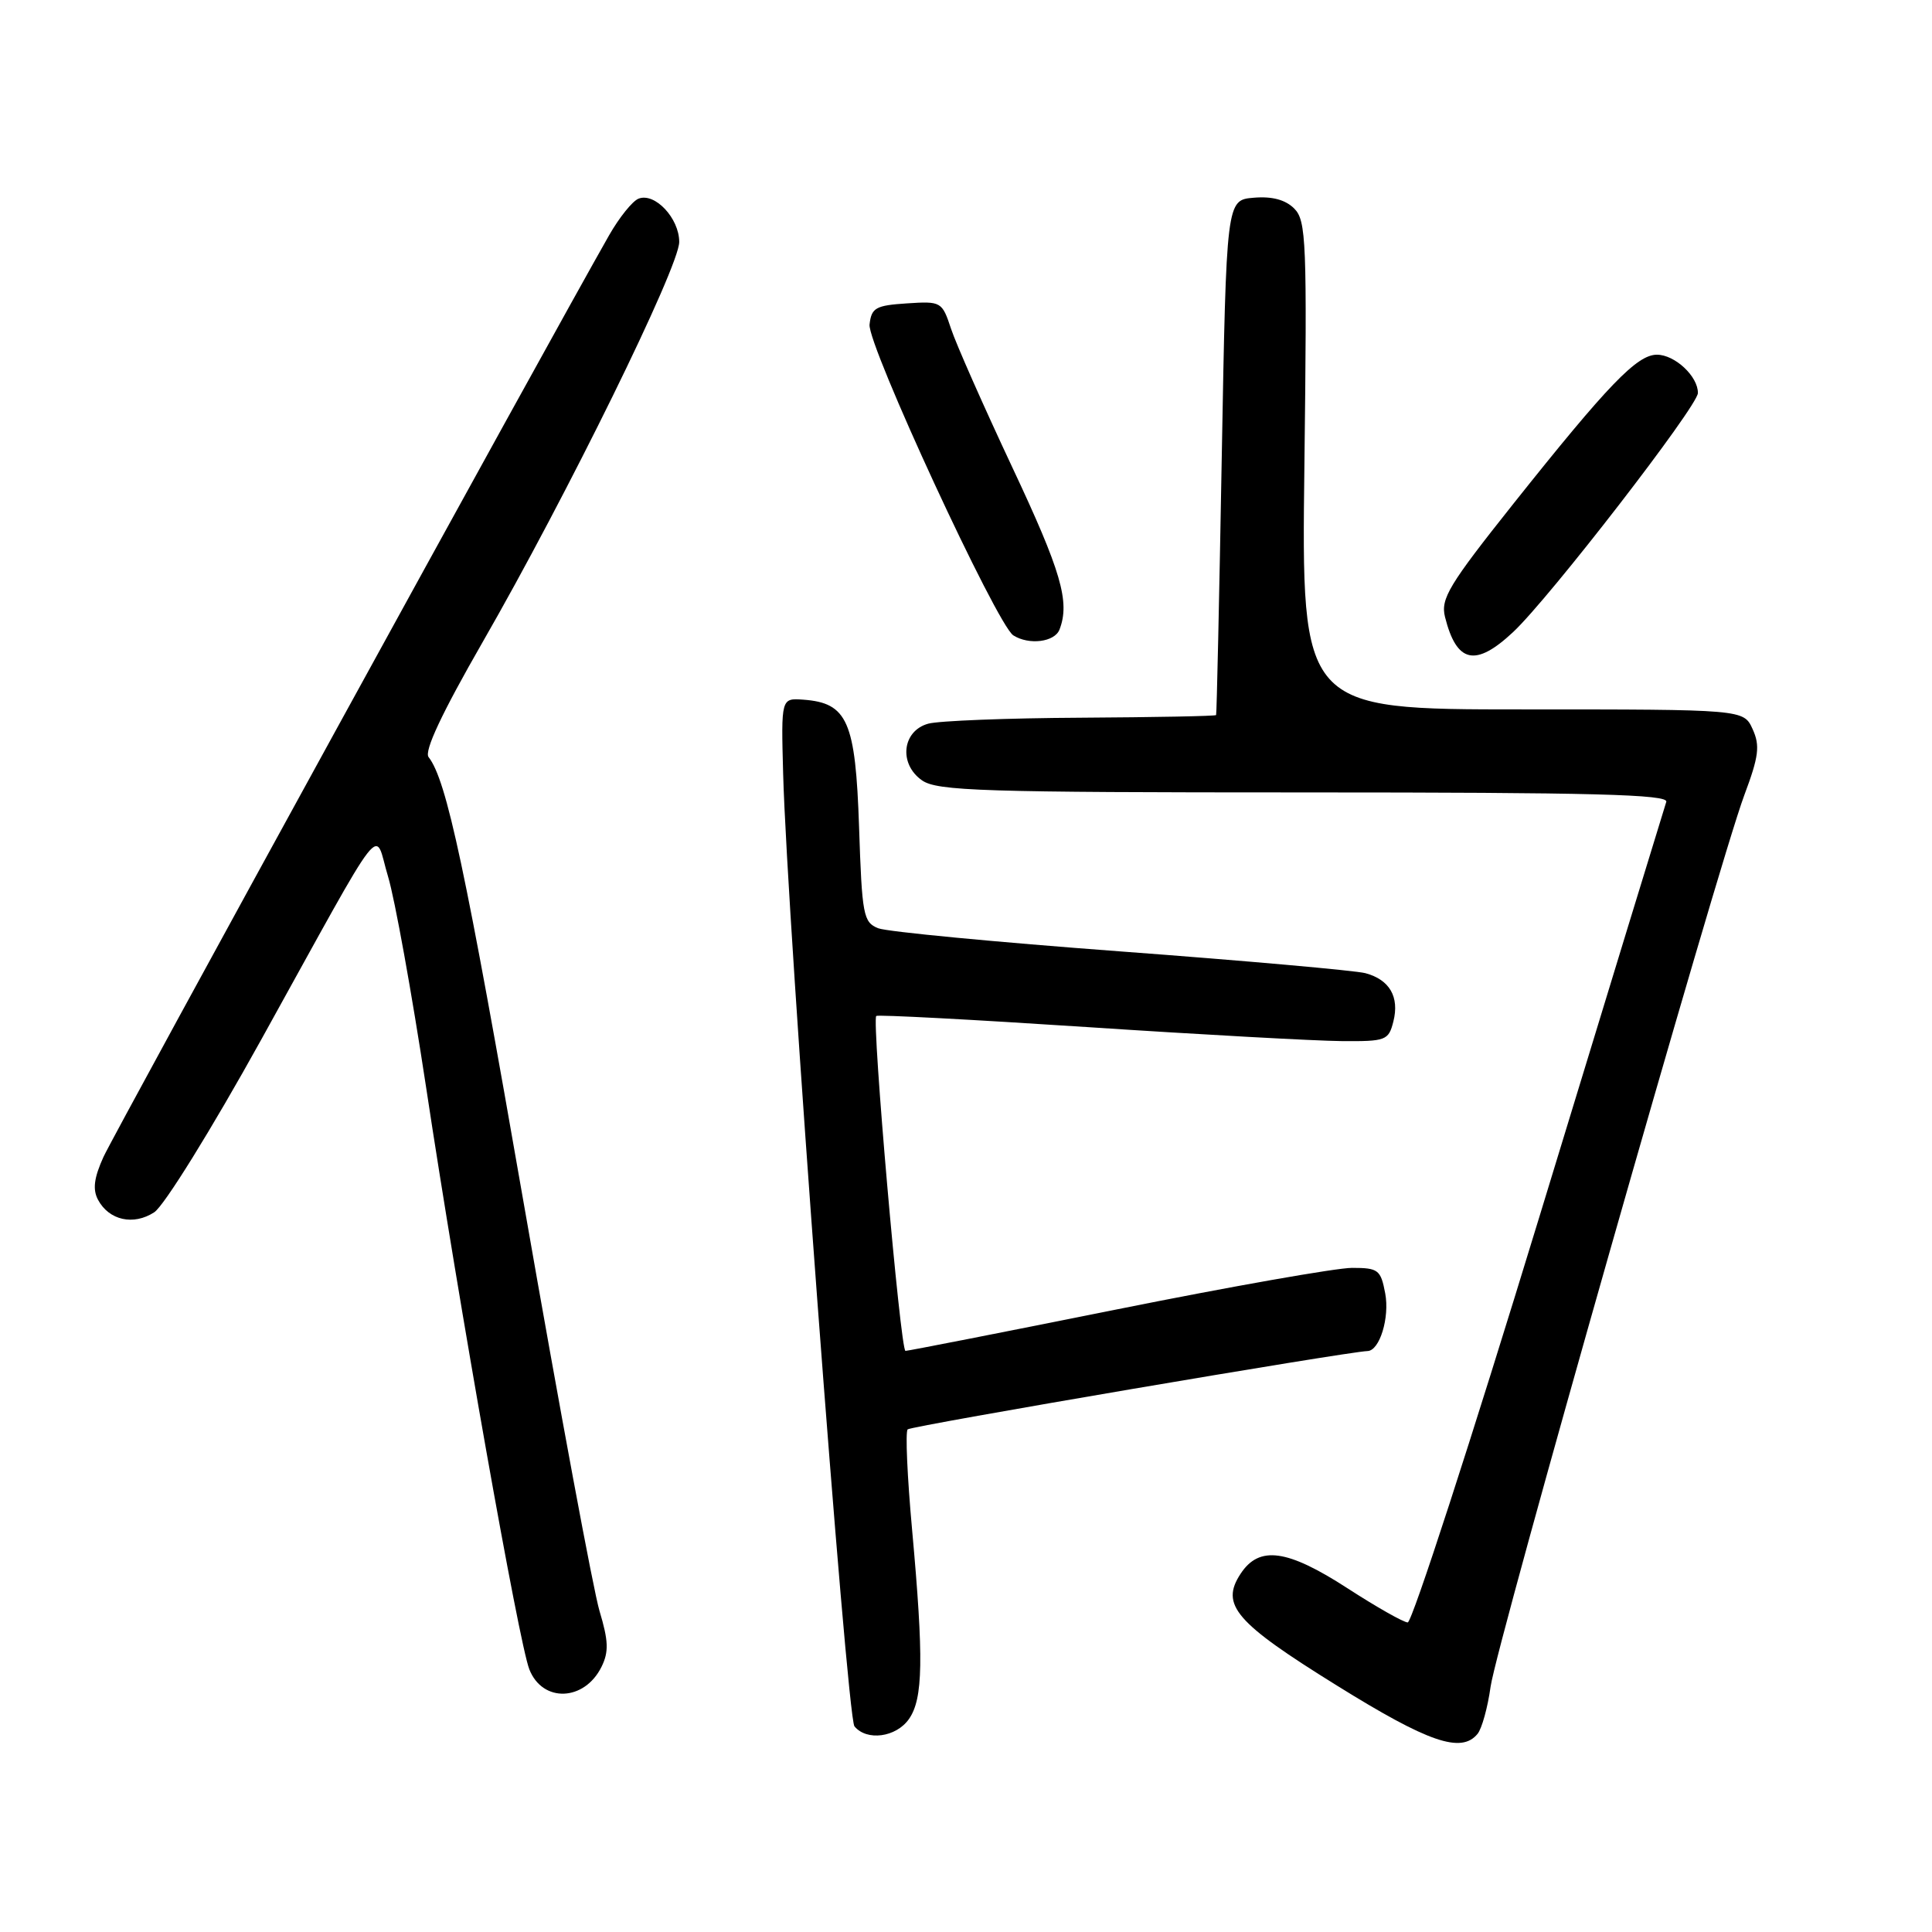 <?xml version="1.0" encoding="UTF-8" standalone="no"?>
<!DOCTYPE svg PUBLIC "-//W3C//DTD SVG 1.1//EN" "http://www.w3.org/Graphics/SVG/1.1/DTD/svg11.dtd" >
<svg xmlns="http://www.w3.org/2000/svg" xmlns:xlink="http://www.w3.org/1999/xlink" version="1.1" viewBox="0 0 256 256">
 <g >
 <path fill="currentColor"
d=" M 195.78 229.75 C 196.35 229.06 197.13 226.25 197.51 223.50 C 198.30 217.80 227.64 114.71 231.13 105.36 C 233.06 100.21 233.23 98.81 232.23 96.61 C 231.04 94.00 231.04 94.00 201.74 94.00 C 172.44 94.00 172.44 94.00 172.84 61.69 C 173.20 32.00 173.09 29.23 171.49 27.63 C 170.33 26.47 168.55 25.99 166.13 26.20 C 162.50 26.50 162.50 26.50 161.89 60.50 C 161.56 79.20 161.22 94.61 161.14 94.75 C 161.06 94.89 153.01 95.04 143.25 95.10 C 133.49 95.15 124.38 95.51 123.00 95.89 C 119.54 96.84 119.05 101.22 122.17 103.40 C 124.18 104.81 130.14 105.00 172.83 105.00 C 211.09 105.00 221.13 105.26 220.79 106.25 C 220.56 106.94 212.99 131.69 203.97 161.25 C 194.95 190.81 187.10 214.99 186.53 214.98 C 185.97 214.97 182.39 212.94 178.59 210.48 C 170.55 205.27 166.85 204.77 164.38 208.54 C 161.68 212.66 163.67 214.98 177.14 223.34 C 189.27 230.88 193.62 232.38 195.78 229.75 Z  M 120.44 227.78 C 122.32 225.10 122.41 219.82 120.86 202.73 C 120.22 195.71 119.95 189.71 120.27 189.40 C 120.72 188.94 178.55 179.10 181.21 179.02 C 182.81 178.97 184.15 174.60 183.55 171.39 C 182.96 168.25 182.63 168.00 179.15 168.00 C 177.09 168.00 163.07 170.47 148.00 173.50 C 132.93 176.53 120.32 179.00 119.98 179.00 C 119.31 179.00 115.48 135.15 116.11 134.62 C 116.32 134.43 128.88 135.10 144.00 136.09 C 159.12 137.09 174.30 137.92 177.73 137.95 C 183.66 138.00 183.99 137.87 184.63 135.35 C 185.45 132.09 184.13 129.81 180.92 128.95 C 179.59 128.60 165.00 127.30 148.50 126.07 C 132.00 124.84 117.54 123.46 116.37 123.00 C 114.39 122.21 114.22 121.28 113.83 109.56 C 113.36 95.56 112.30 93.14 106.44 92.71 C 103.50 92.50 103.50 92.50 103.77 102.50 C 104.28 121.75 112.20 227.51 113.22 228.75 C 114.85 230.73 118.74 230.21 120.44 227.78 Z  M 79.71 220.85 C 80.68 218.88 80.63 217.42 79.44 213.47 C 78.63 210.77 74.16 186.72 69.50 160.02 C 61.66 115.03 59.18 103.37 56.79 100.32 C 56.18 99.53 58.54 94.51 63.93 85.12 C 75.13 65.64 90.00 35.37 90.00 32.06 C 90.00 28.92 86.78 25.49 84.62 26.32 C 83.81 26.63 82.05 28.82 80.70 31.19 C 72.65 45.32 15.14 150.15 13.71 153.30 C 12.45 156.08 12.26 157.61 12.99 158.98 C 14.45 161.71 17.70 162.42 20.44 160.63 C 21.75 159.77 28.00 149.69 34.59 137.80 C 51.56 107.16 49.49 109.82 51.42 116.15 C 52.31 119.09 54.57 131.62 56.45 144.00 C 60.81 172.88 68.76 217.71 70.14 221.20 C 71.89 225.65 77.44 225.45 79.71 220.85 Z  M 200.50 83.75 C 205.30 79.26 224.96 53.82 224.98 52.08 C 225.01 49.88 221.93 47.00 219.55 47.00 C 216.91 47.00 213.09 50.97 200.53 66.75 C 191.98 77.50 190.87 79.34 191.47 81.75 C 193.01 87.88 195.50 88.43 200.50 83.75 Z  M 140.39 83.42 C 141.80 79.75 140.63 75.73 134.11 61.87 C 130.33 53.82 126.69 45.59 126.02 43.57 C 124.83 39.97 124.72 39.90 120.16 40.20 C 116.03 40.47 115.47 40.78 115.22 43.00 C 114.92 45.68 132.09 82.80 134.27 84.19 C 136.35 85.51 139.75 85.08 140.39 83.42 Z "/>
</g>
</svg>